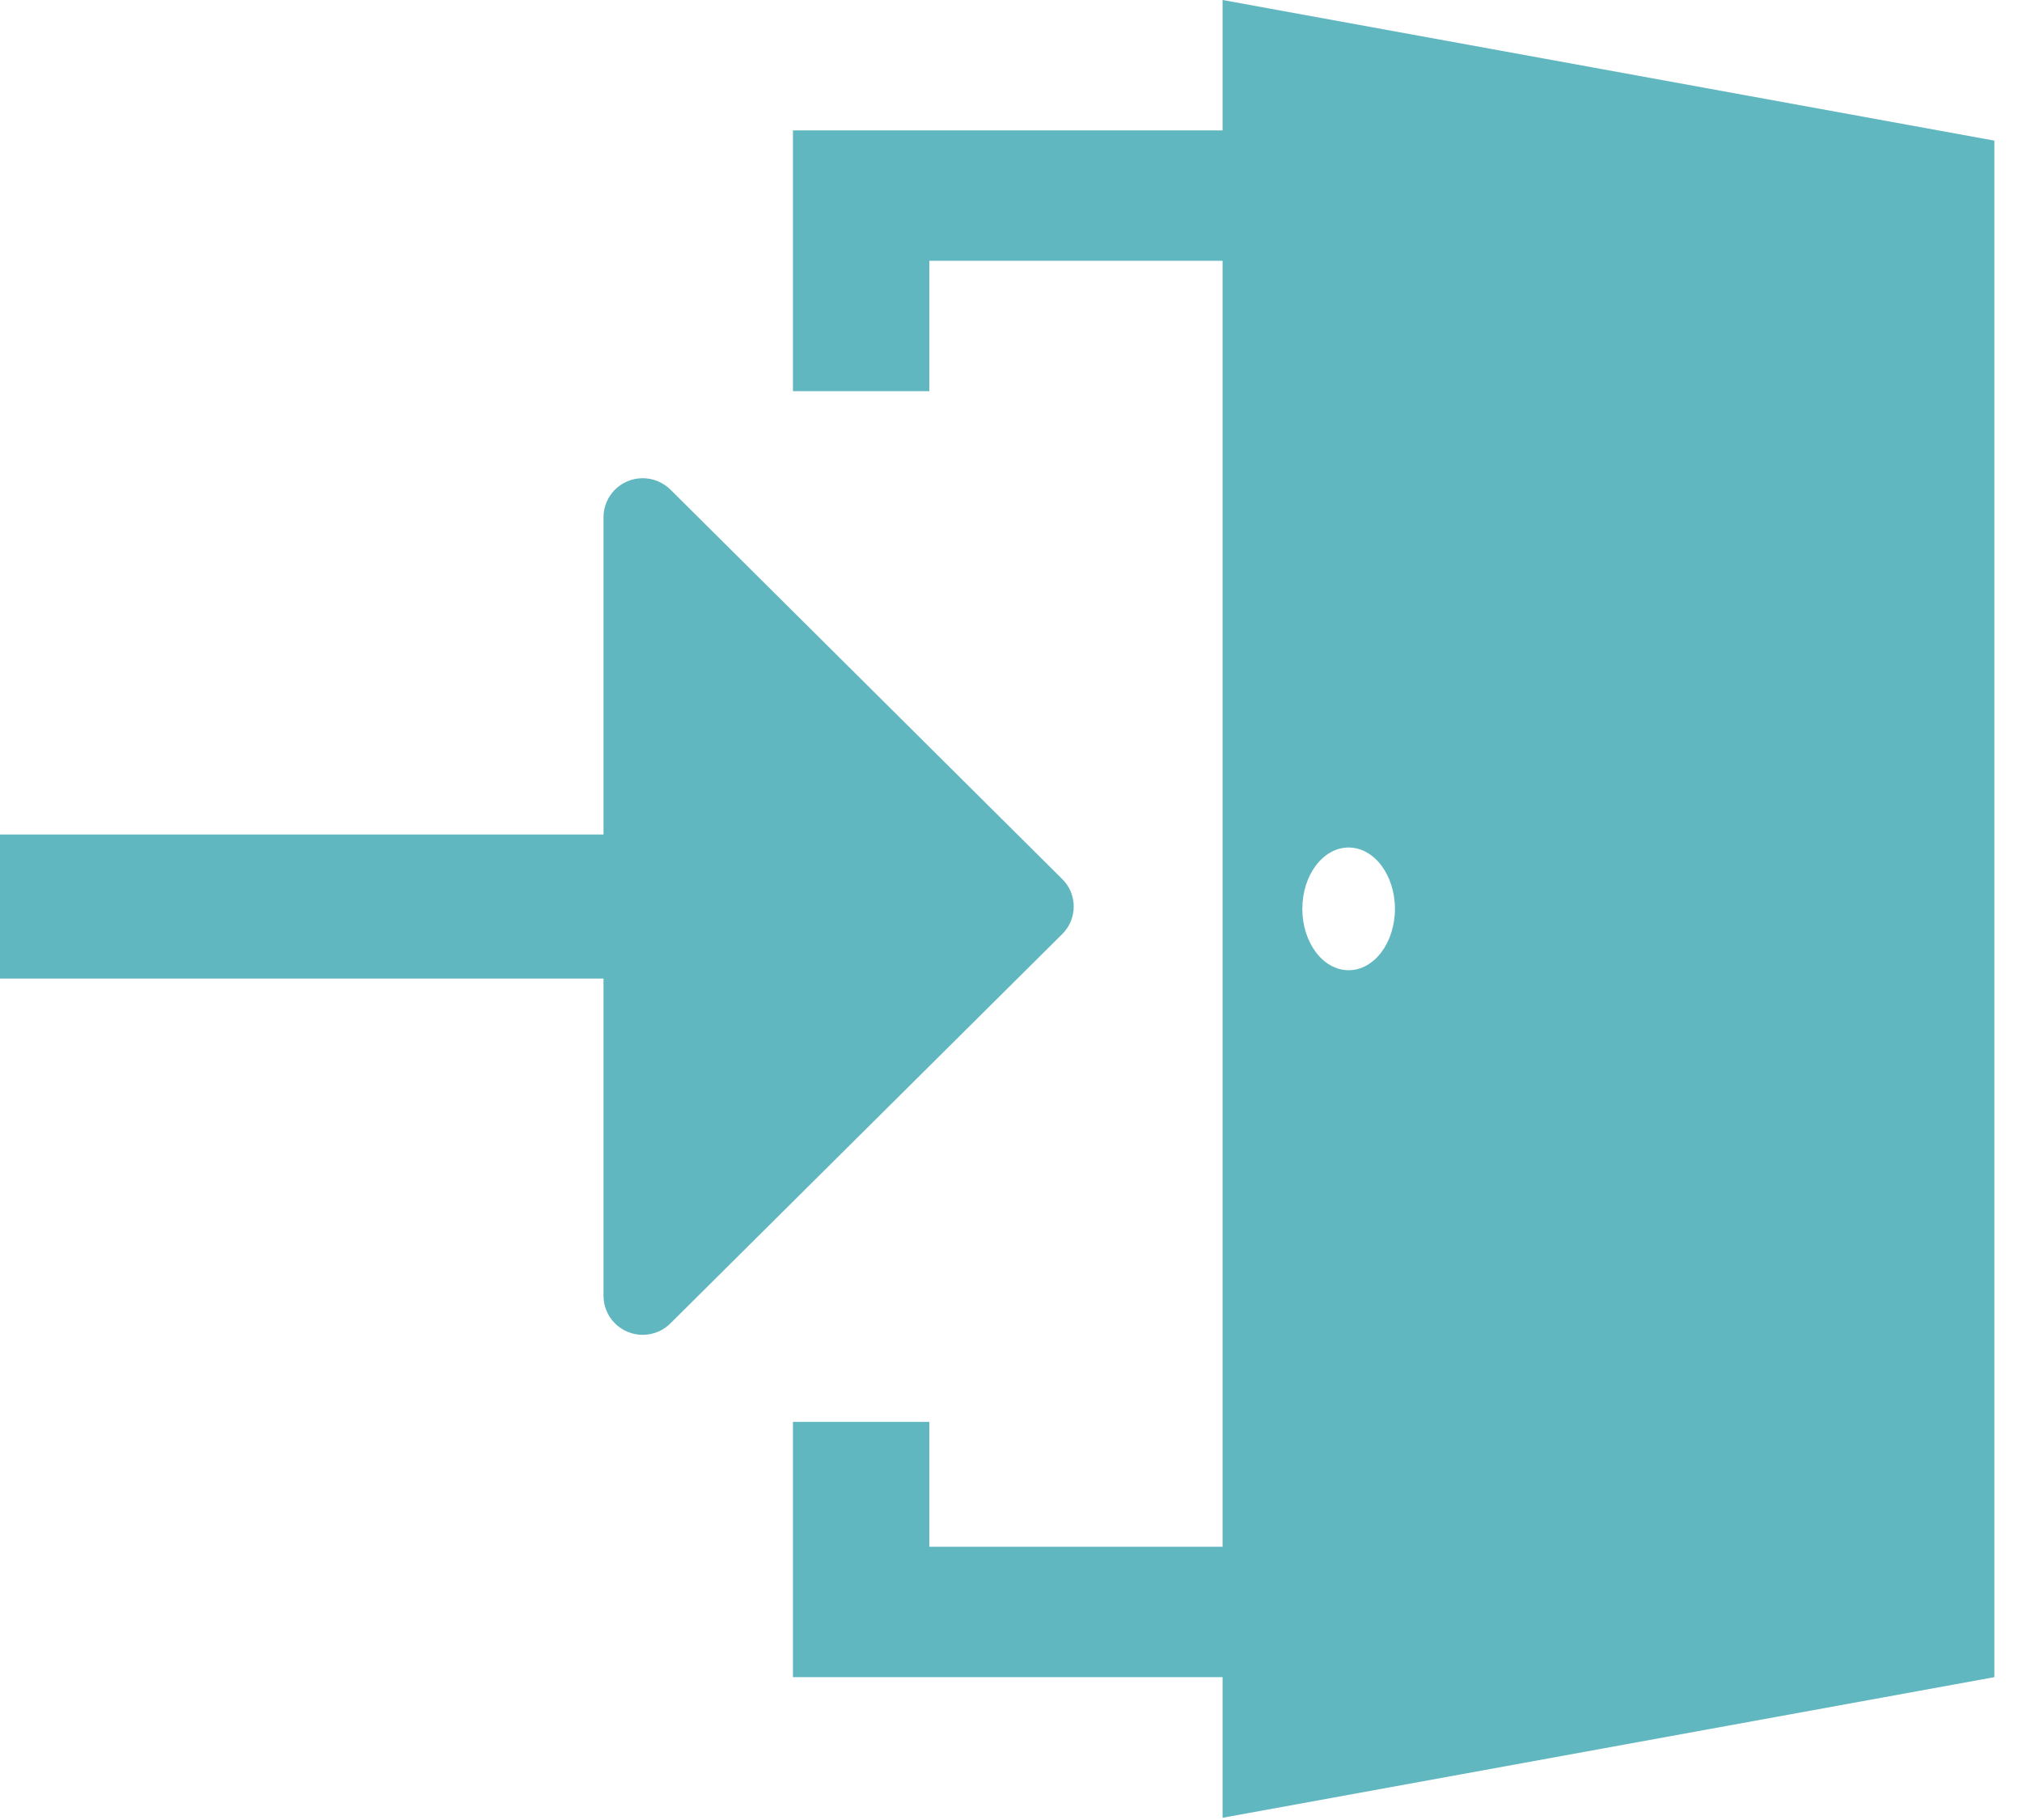 <?xml version="1.0" encoding="UTF-8"?>
<svg width="50px" height="45px" viewBox="0 0 50 45" version="1.1" xmlns="http://www.w3.org/2000/svg" xmlns:xlink="http://www.w3.org/1999/xlink">
    <!-- Generator: Sketch 47.1 (45422) - http://www.bohemiancoding.com/sketch -->
    <title>Teal Shrinkage</title>
    <desc>Created with Sketch.</desc>
    <defs></defs>
    <g id="Symbols" stroke="none" stroke-width="1" fill="none" fill-rule="evenodd">
        <g id="AM-5-6-7" transform="translate(-30, -38)" fill="#60B7C0">
            <g id="Question-5">
                <g id="Teal-Shrinkage" transform="translate(30, 38)">
                    <path d="M33.349,20.955 C32.717,20.955 32.204,21.634 32.204,22.472 C32.204,23.31 32.717,23.989 33.349,23.989 C33.981,23.989 34.494,23.31 34.494,22.472 C34.494,21.634 33.981,20.955 33.349,20.955 L33.349,20.955 Z M15.893,11.824 C16.161,11.824 16.402,11.933 16.58,12.107 L26.266,21.734 C26.442,21.908 26.551,22.147 26.551,22.414 C26.551,22.681 26.442,22.921 26.266,23.096 L16.578,32.721 C16.402,32.897 16.161,33.004 15.893,33.004 C15.358,33.004 14.924,32.573 14.924,32.041 L14.924,24.195 L0,24.195 L0,20.633 L14.924,20.633 L14.924,12.787 C14.924,12.255 15.358,11.824 15.893,11.824 L15.893,11.824 Z M30.232,0 L49.317,3.477 L49.317,41.468 L30.232,44.945 L30.232,41.468 L19.608,41.468 L19.608,35.156 L22.98,35.156 L22.98,38.244 L30.232,38.244 L30.232,6.448 L22.98,6.448 L22.98,9.672 L19.608,9.672 L19.608,3.224 L30.232,3.224 L30.232,0 Z" id="Shrinkage-Copy"></path>
                </g>
            </g>
        </g>
    </g>
</svg>
